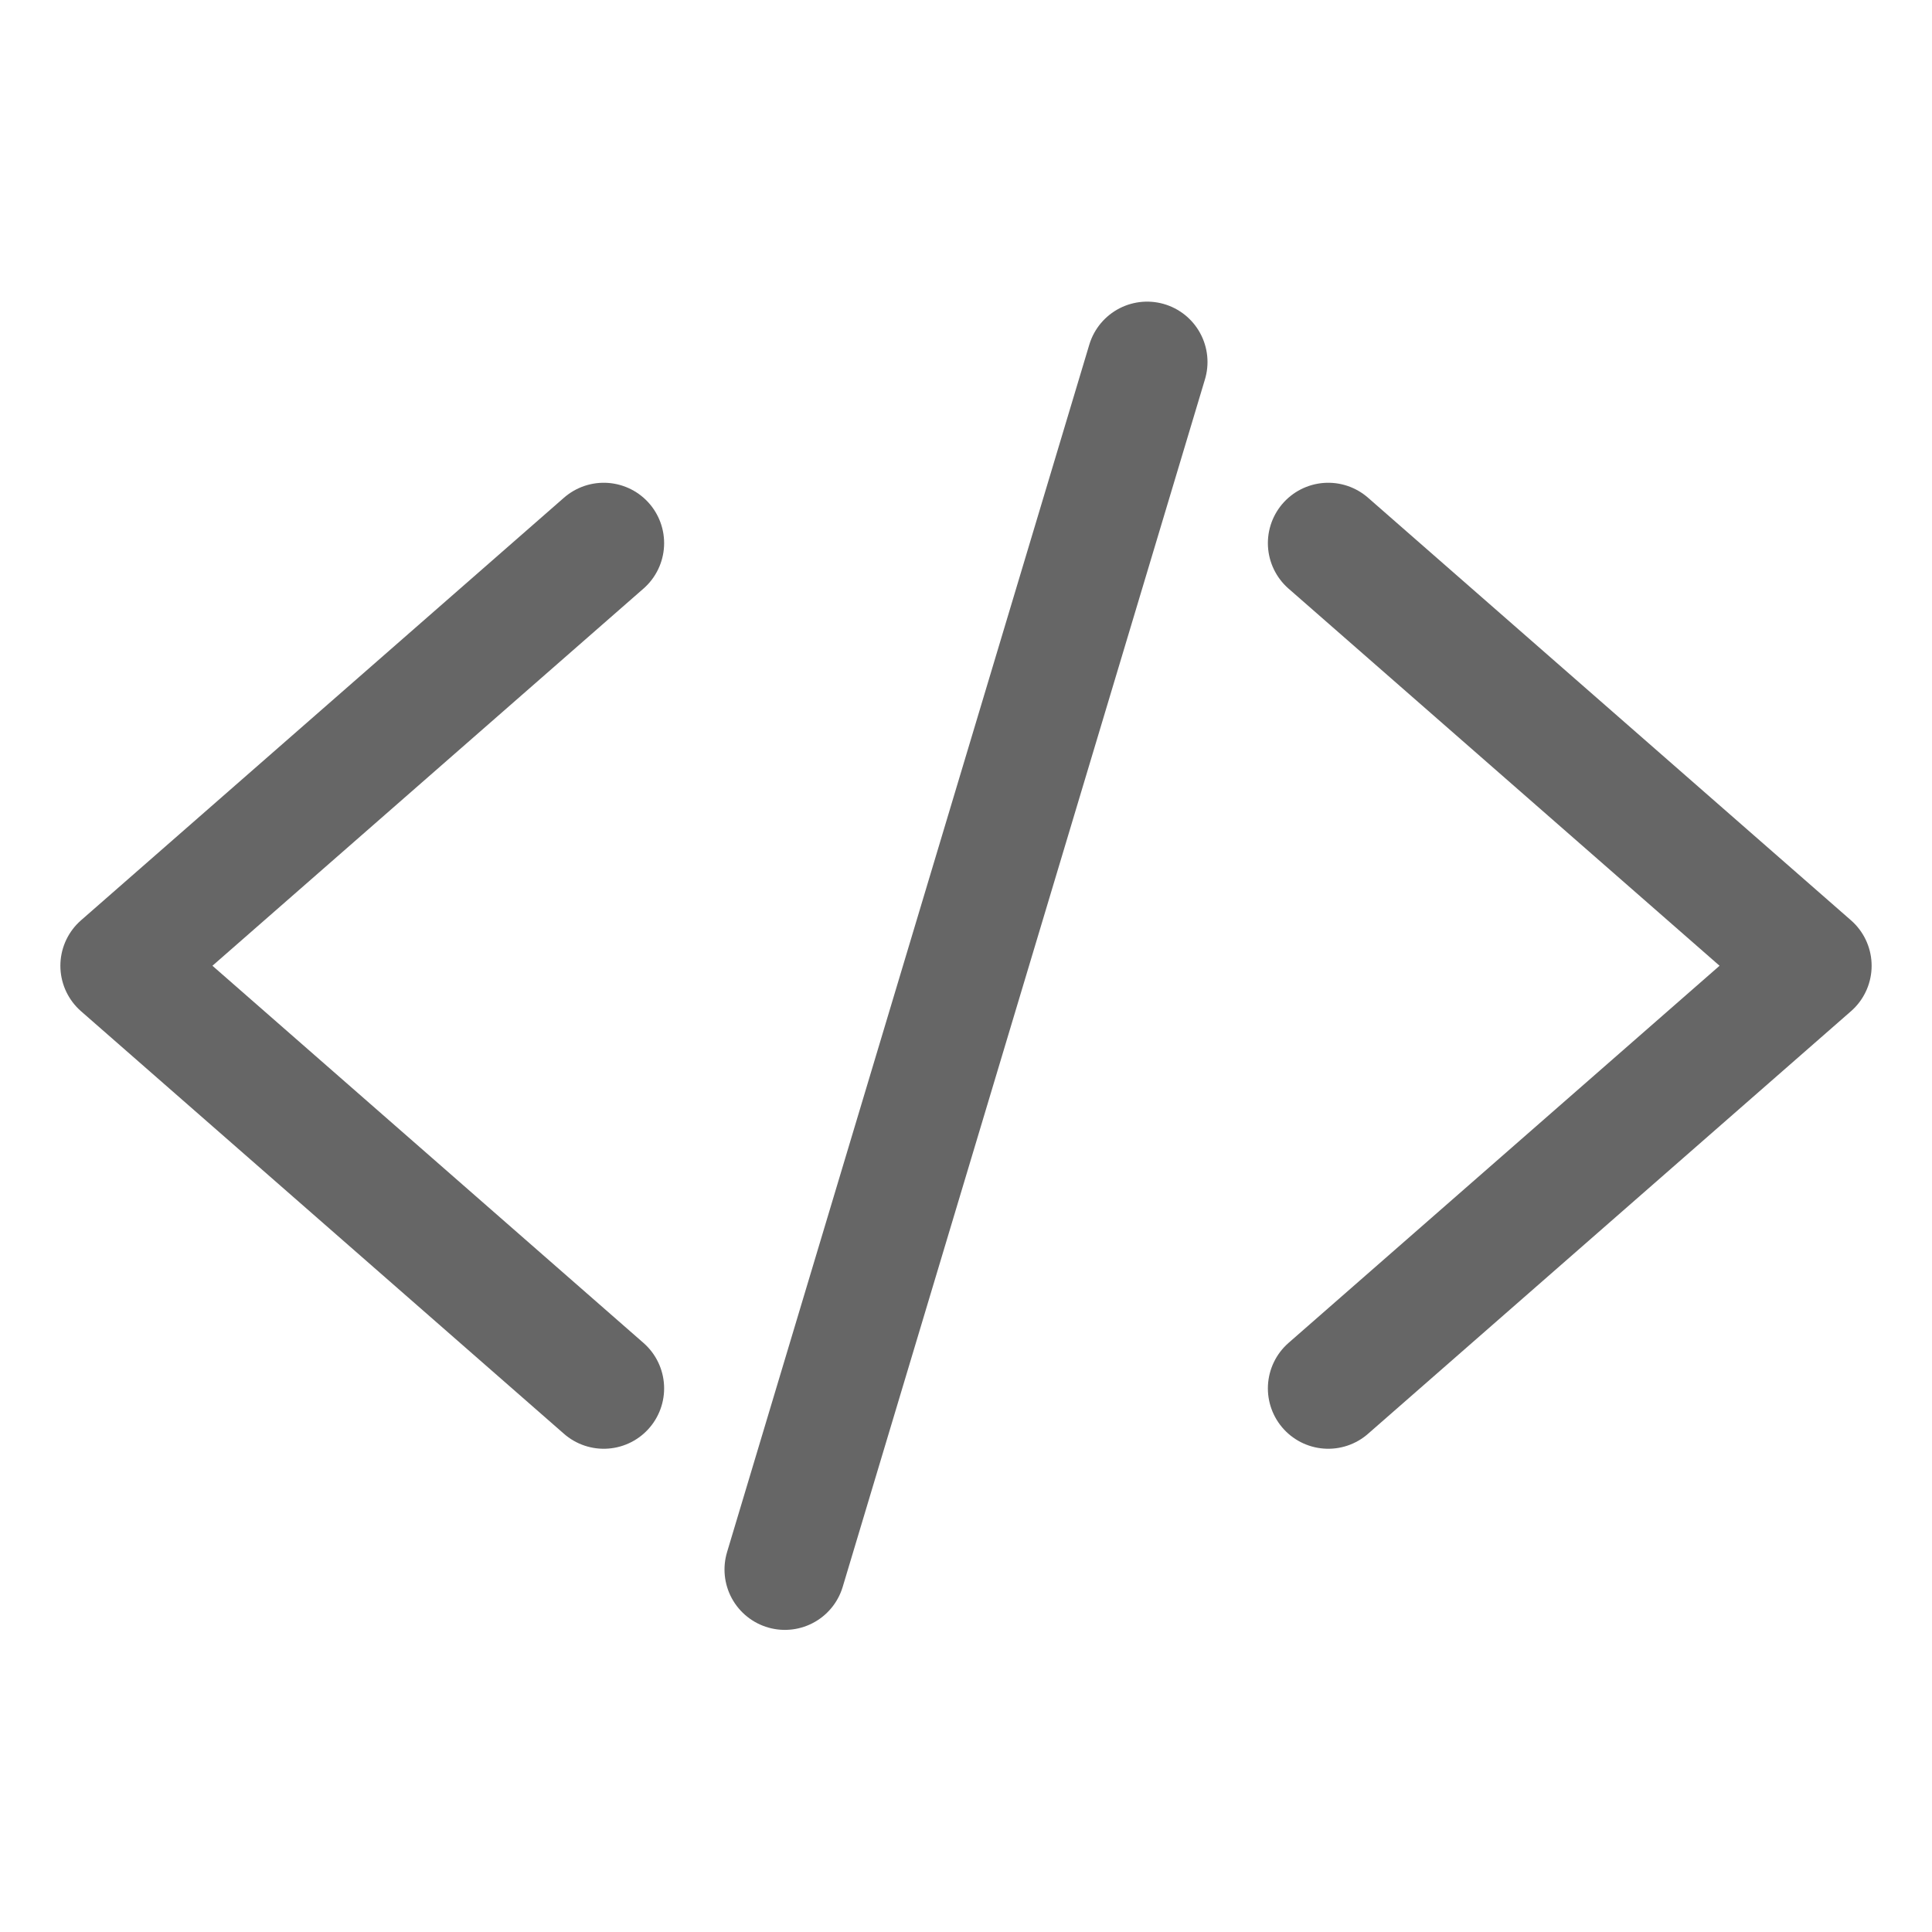 <svg width="24" height="24" viewBox="0 0 24 24" fill="none" xmlns="http://www.w3.org/2000/svg">
<path d="M7.5 17.247L1.5 11.997L7.5 6.747M16.5 17.247L22.5 11.997L16.5 6.747M14.25 4.497L9.75 19.497" stroke="#666666" stroke-width="1.5" stroke-linecap="round" stroke-linejoin="round"/>
</svg>

